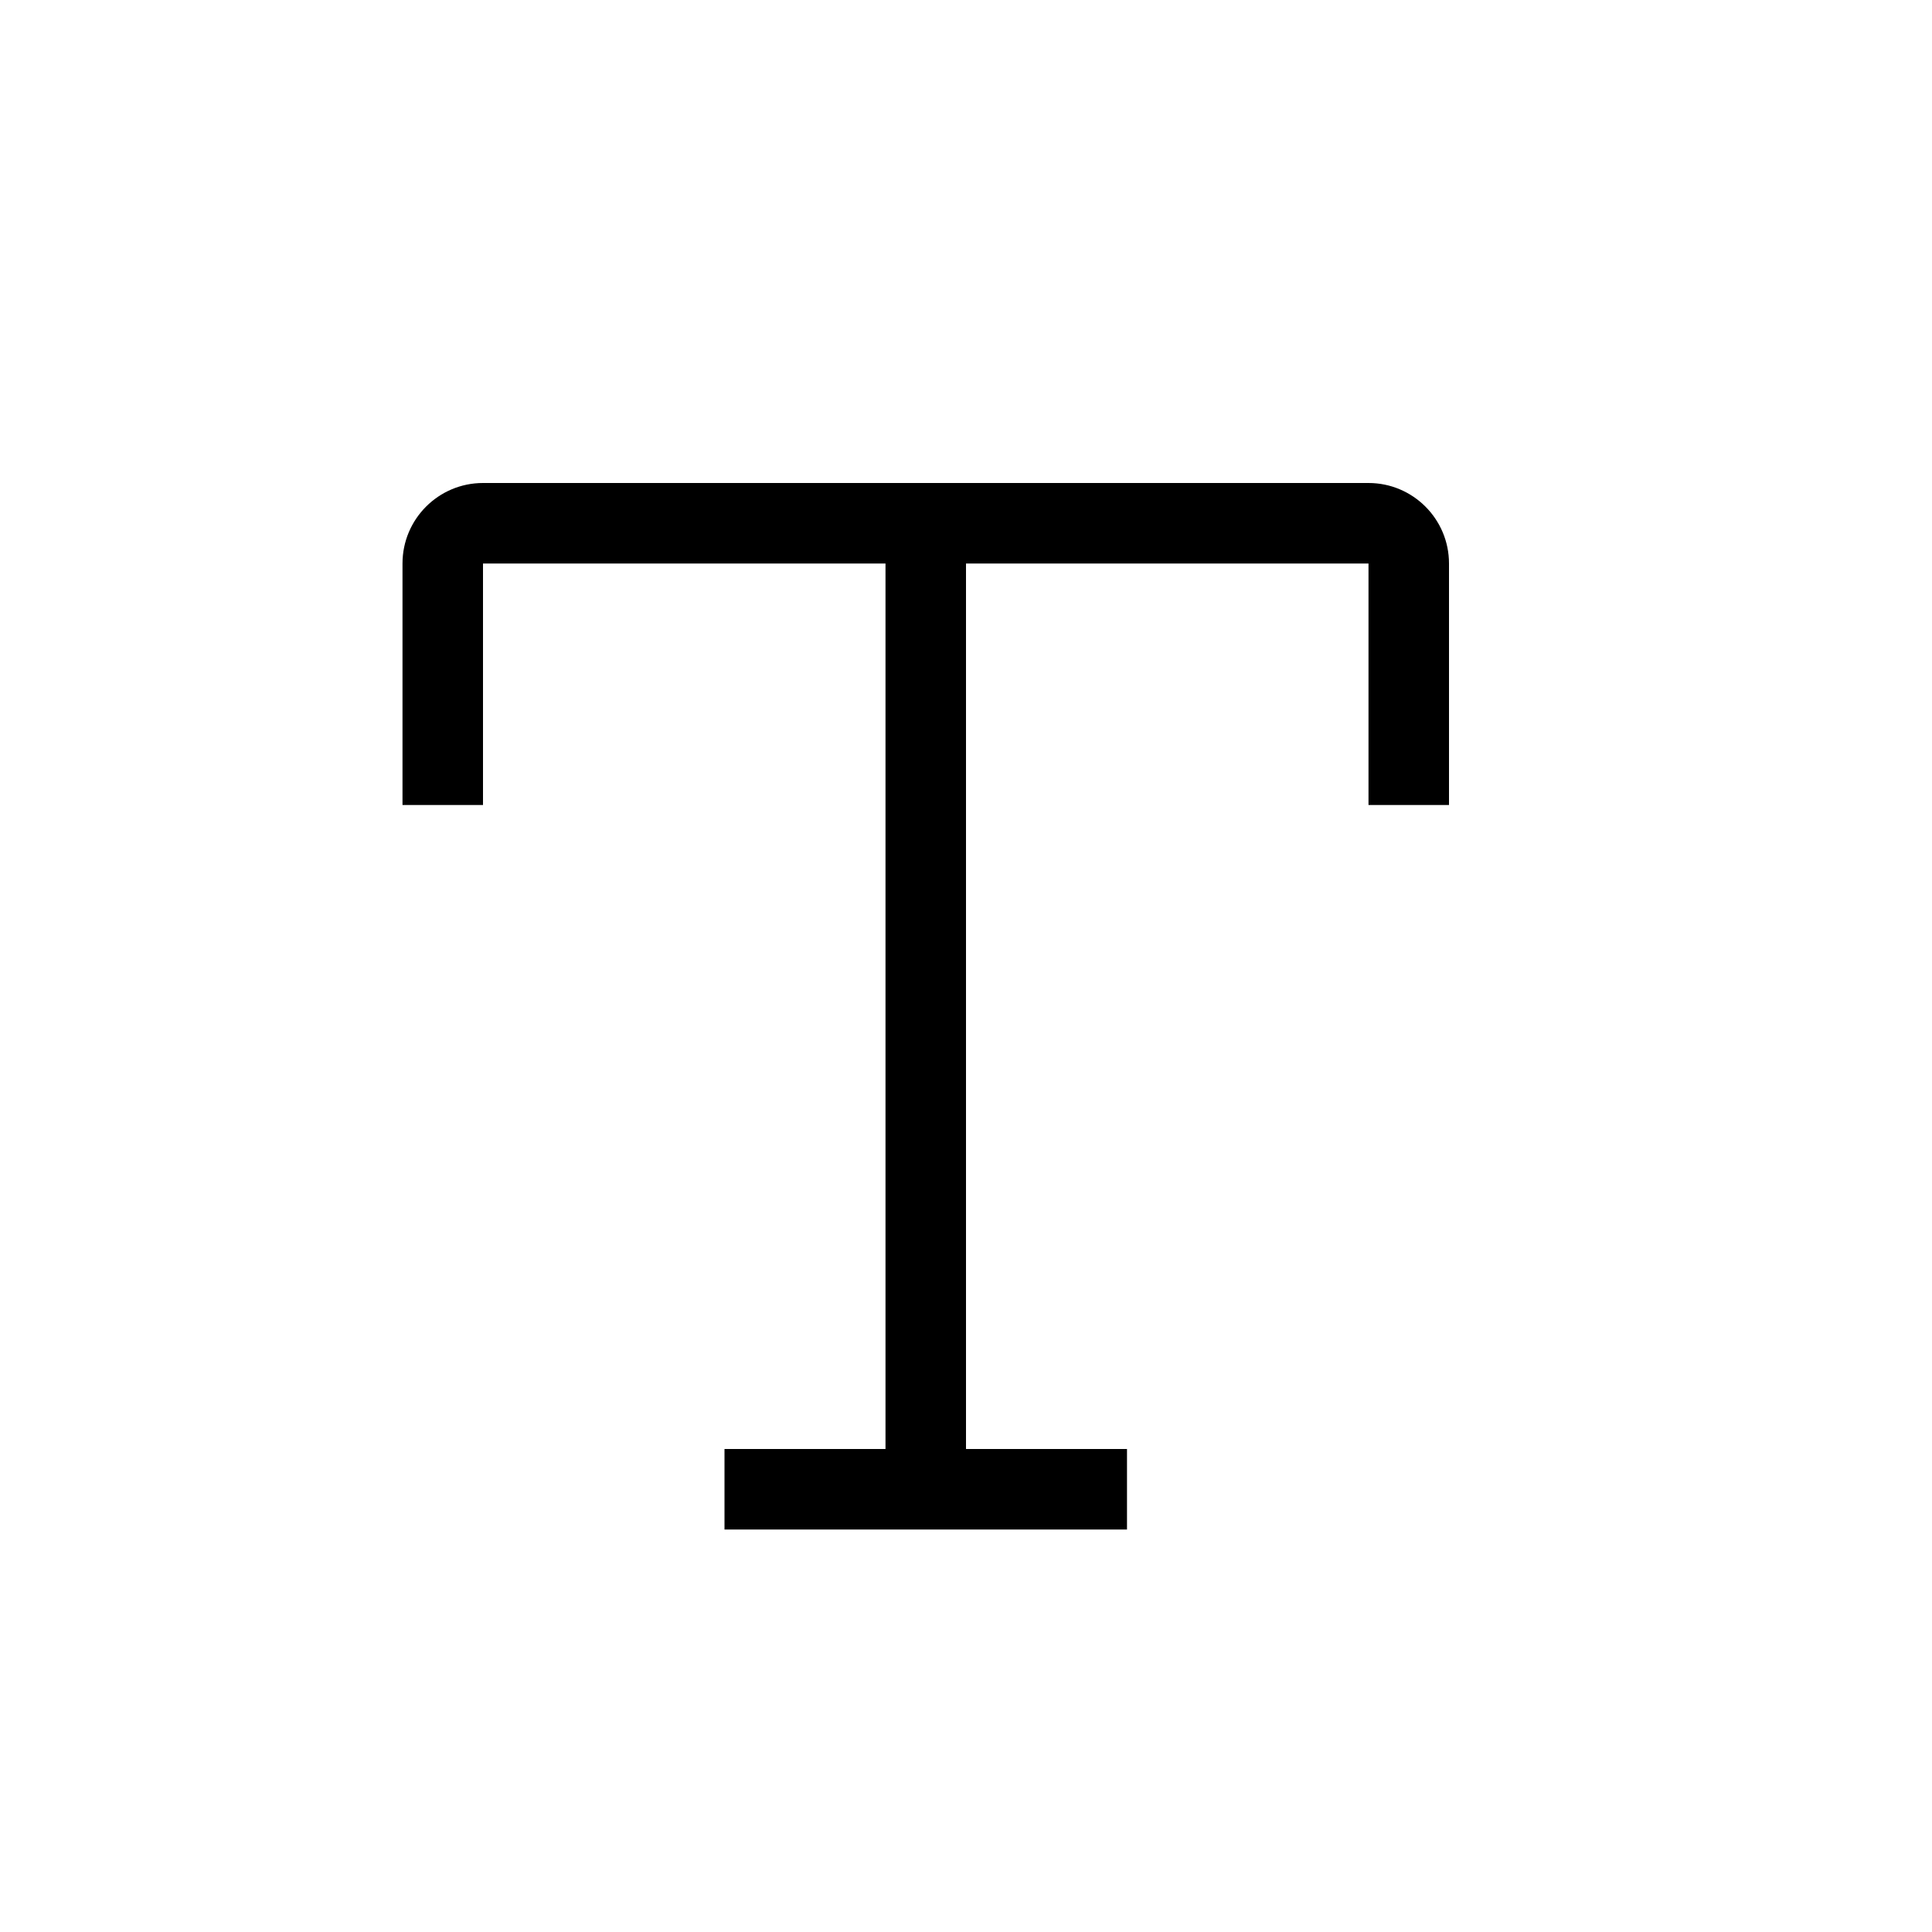 <svg xmlns="http://www.w3.org/2000/svg" width="24" height="24" viewBox="0 0 24 24">
  <path d="M18,10 L17,10 L17,7 L12,7 L12,18 L14,18 L14,19 L9,19 L9,18 L11,18 L11,7 L6,7 L6,10 L5,10 L5,7 C5,6.448 5.448,6 6,6 L17,6 C17.552,6 18,6.448 18,7 L18,10 Z"/>
</svg>
